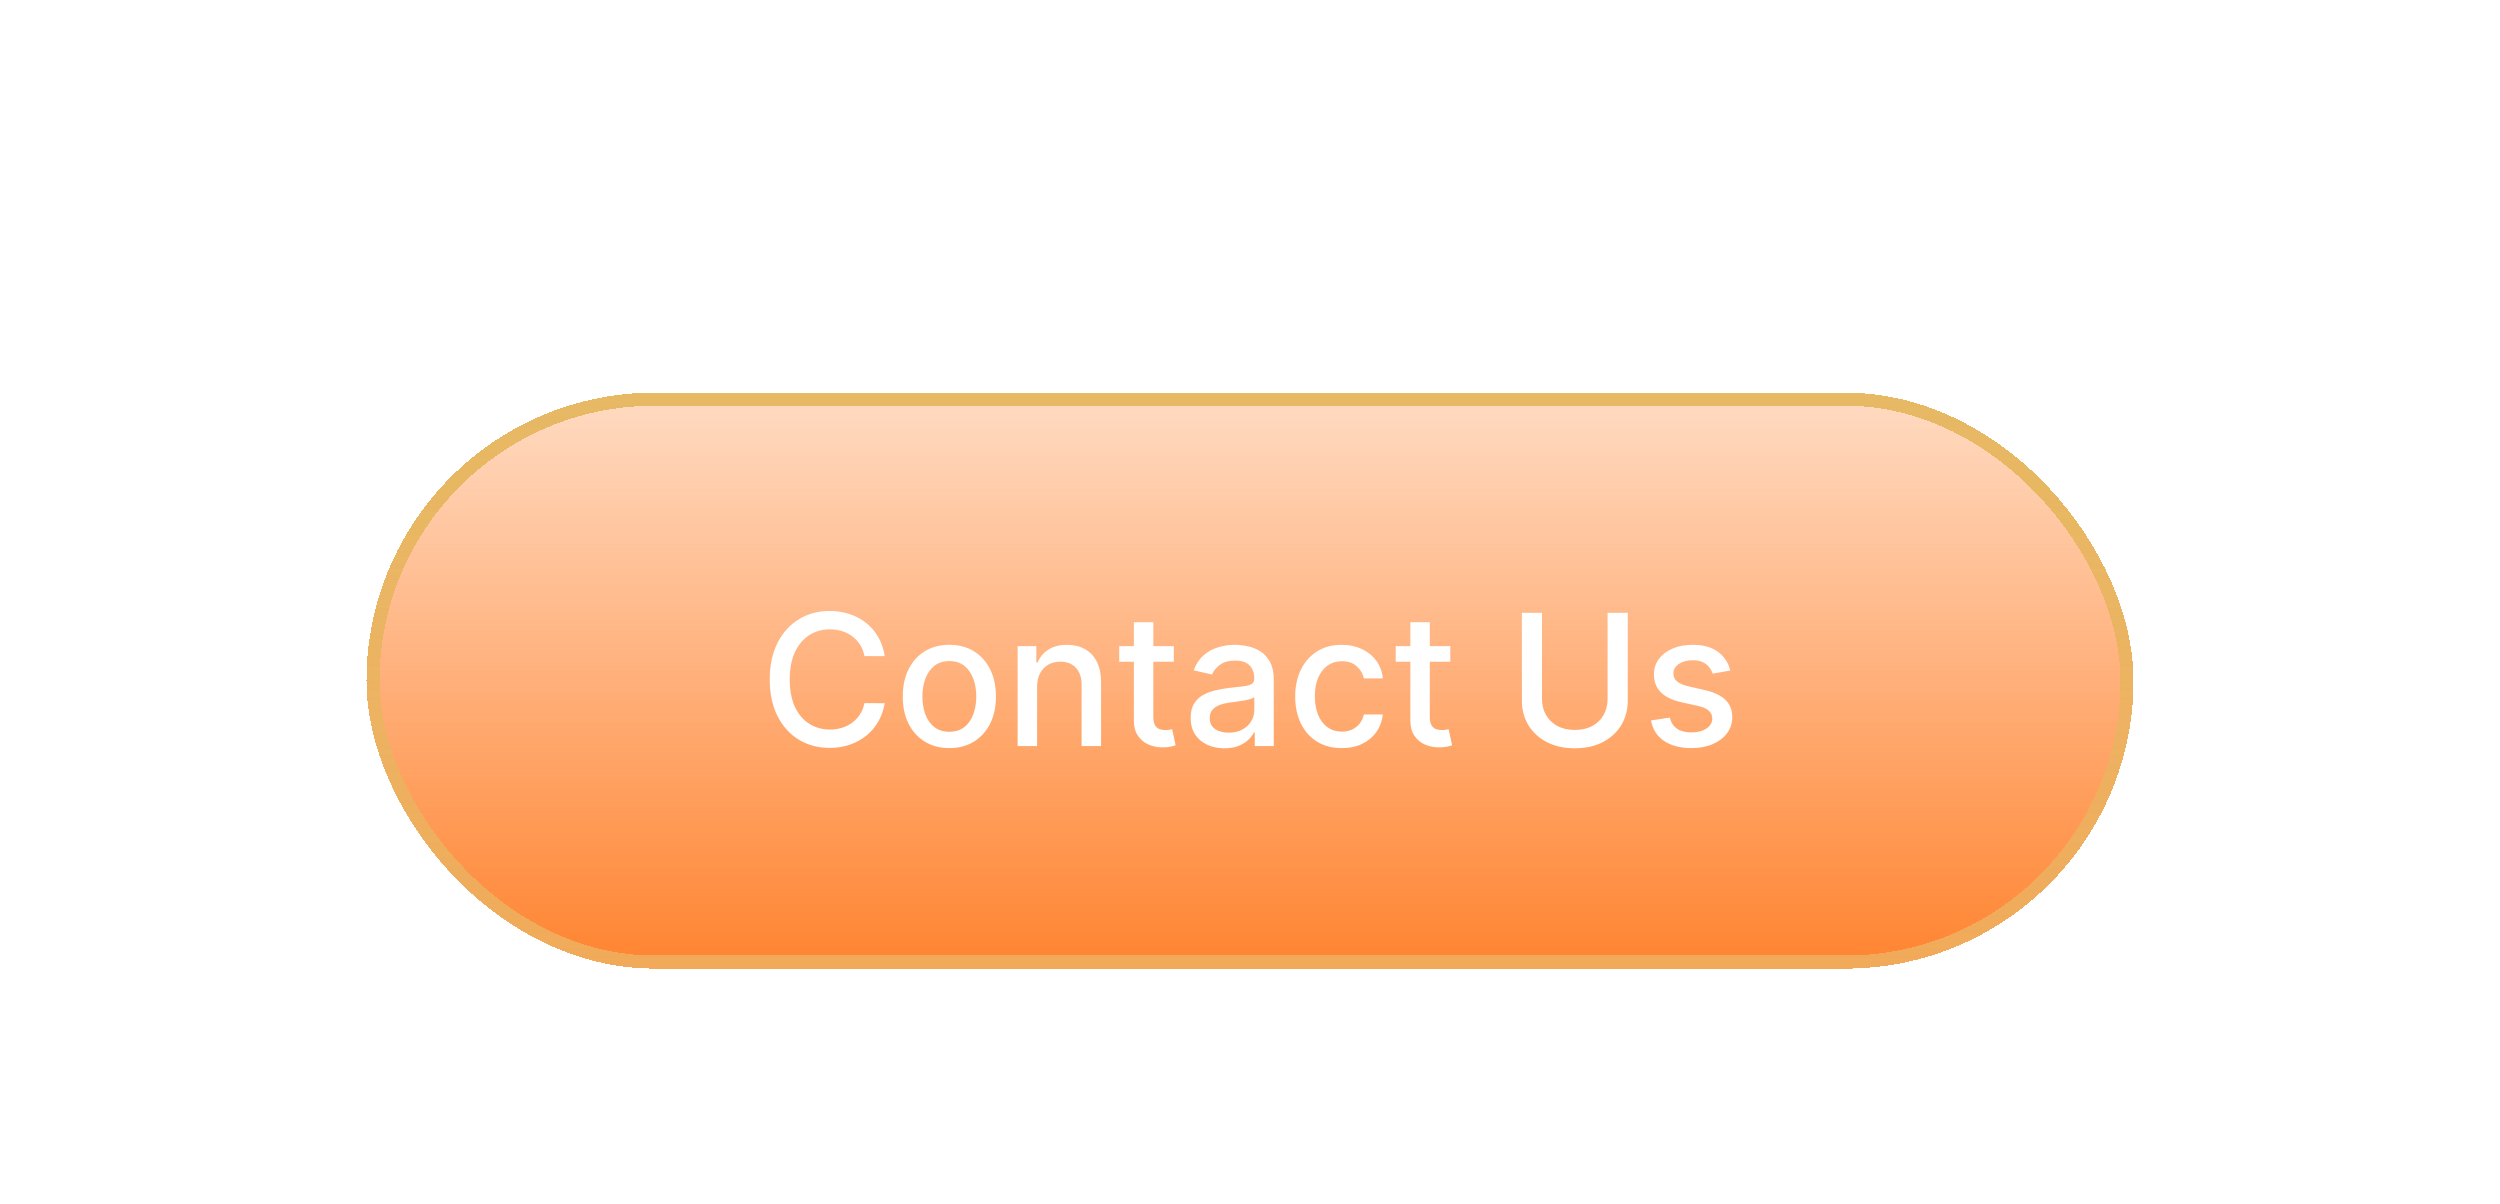 <svg width="191" height="92" viewBox="0 0 191 92" fill="none" xmlns="http://www.w3.org/2000/svg">
<g filter="url(#filter0_di_1_240)">
<rect x="28" y="10" width="135" height="44" rx="22" fill="url(#paint0_linear_1_240)" shape-rendering="crispEdges"/>
<rect x="28.5" y="10.5" width="134" height="43" rx="21.5" stroke="url(#paint1_linear_1_240)" shape-rendering="crispEdges"/>
<rect x="28.5" y="10.5" width="134" height="43" rx="21.5" stroke="white" stroke-opacity="0.2" shape-rendering="crispEdges"/>
<rect x="28.5" y="10.5" width="134" height="43" rx="21.5" stroke="url(#paint2_linear_1_240)" stroke-opacity="0.3" shape-rendering="crispEdges"/>
<path d="M67.594 30.129H66.043C65.983 29.798 65.872 29.506 65.71 29.254C65.547 29.002 65.348 28.789 65.113 28.613C64.878 28.437 64.614 28.305 64.323 28.215C64.034 28.126 63.728 28.081 63.403 28.081C62.816 28.081 62.291 28.229 61.827 28.523C61.366 28.818 61.002 29.251 60.733 29.821C60.468 30.391 60.335 31.087 60.335 31.909C60.335 32.738 60.468 33.437 60.733 34.007C61.002 34.577 61.368 35.008 61.832 35.3C62.296 35.591 62.818 35.737 63.398 35.737C63.719 35.737 64.024 35.694 64.313 35.608C64.604 35.519 64.868 35.388 65.103 35.215C65.338 35.043 65.537 34.832 65.7 34.584C65.865 34.332 65.98 34.044 66.043 33.719L67.594 33.724C67.511 34.224 67.35 34.685 67.112 35.106C66.876 35.523 66.573 35.885 66.202 36.19C65.834 36.491 65.413 36.725 64.939 36.891C64.465 37.056 63.948 37.139 63.388 37.139C62.506 37.139 61.721 36.93 61.031 36.513C60.342 36.092 59.798 35.49 59.401 34.708C59.006 33.926 58.809 32.993 58.809 31.909C58.809 30.822 59.008 29.889 59.406 29.11C59.803 28.328 60.347 27.728 61.036 27.31C61.726 26.889 62.51 26.679 63.388 26.679C63.928 26.679 64.432 26.757 64.899 26.913C65.37 27.065 65.793 27.291 66.167 27.589C66.541 27.884 66.851 28.245 67.097 28.673C67.342 29.097 67.508 29.582 67.594 30.129ZM72.529 37.154C71.814 37.154 71.189 36.99 70.655 36.662C70.121 36.334 69.707 35.875 69.412 35.285C69.117 34.695 68.97 34.005 68.97 33.217C68.97 32.425 69.117 31.732 69.412 31.139C69.707 30.545 70.121 30.084 70.655 29.756C71.189 29.428 71.814 29.264 72.529 29.264C73.245 29.264 73.87 29.428 74.404 29.756C74.937 30.084 75.352 30.545 75.647 31.139C75.942 31.732 76.089 32.425 76.089 33.217C76.089 34.005 75.942 34.695 75.647 35.285C75.352 35.875 74.937 36.334 74.404 36.662C73.87 36.99 73.245 37.154 72.529 37.154ZM72.534 35.906C72.998 35.906 73.383 35.784 73.688 35.538C73.993 35.293 74.218 34.967 74.364 34.559C74.513 34.151 74.588 33.702 74.588 33.212C74.588 32.724 74.513 32.277 74.364 31.869C74.218 31.458 73.993 31.129 73.688 30.88C73.383 30.631 72.998 30.507 72.534 30.507C72.067 30.507 71.679 30.631 71.371 30.88C71.066 31.129 70.839 31.458 70.69 31.869C70.544 32.277 70.471 32.724 70.471 33.212C70.471 33.702 70.544 34.151 70.69 34.559C70.839 34.967 71.066 35.293 71.371 35.538C71.679 35.784 72.067 35.906 72.534 35.906ZM79.235 32.466V37H77.748V29.364H79.175V30.607H79.27C79.445 30.202 79.72 29.877 80.095 29.632C80.473 29.387 80.948 29.264 81.522 29.264C82.042 29.264 82.498 29.374 82.889 29.592C83.28 29.808 83.583 30.129 83.799 30.557C84.014 30.984 84.122 31.513 84.122 32.143V37H82.635V32.322C82.635 31.768 82.491 31.336 82.203 31.024C81.915 30.709 81.518 30.552 81.015 30.552C80.67 30.552 80.363 30.626 80.095 30.776C79.83 30.925 79.619 31.143 79.463 31.432C79.311 31.717 79.235 32.062 79.235 32.466ZM89.68 29.364V30.557H85.509V29.364H89.68ZM86.628 27.534H88.114V34.758C88.114 35.046 88.157 35.263 88.243 35.409C88.329 35.552 88.441 35.649 88.576 35.702C88.716 35.752 88.866 35.777 89.029 35.777C89.148 35.777 89.253 35.769 89.342 35.752C89.432 35.736 89.501 35.722 89.551 35.712L89.819 36.94C89.733 36.974 89.611 37.007 89.451 37.04C89.292 37.076 89.094 37.096 88.855 37.099C88.464 37.106 88.099 37.036 87.761 36.891C87.423 36.745 87.15 36.519 86.941 36.215C86.732 35.91 86.628 35.527 86.628 35.066V27.534ZM93.547 37.169C93.063 37.169 92.625 37.08 92.234 36.901C91.843 36.718 91.533 36.455 91.305 36.11C91.079 35.765 90.966 35.343 90.966 34.842C90.966 34.411 91.049 34.057 91.215 33.778C91.381 33.5 91.605 33.28 91.886 33.117C92.168 32.955 92.483 32.832 92.831 32.749C93.179 32.666 93.534 32.603 93.895 32.56C94.352 32.507 94.723 32.464 95.008 32.431C95.293 32.395 95.501 32.337 95.63 32.257C95.759 32.178 95.824 32.048 95.824 31.869V31.834C95.824 31.4 95.701 31.064 95.456 30.825C95.214 30.587 94.853 30.467 94.372 30.467C93.872 30.467 93.477 30.578 93.189 30.8C92.904 31.019 92.707 31.263 92.597 31.531L91.2 31.213C91.366 30.749 91.608 30.375 91.926 30.09C92.248 29.801 92.617 29.592 93.035 29.463C93.452 29.331 93.891 29.264 94.352 29.264C94.657 29.264 94.98 29.301 95.322 29.374C95.666 29.443 95.988 29.572 96.286 29.761C96.588 29.95 96.835 30.22 97.027 30.572C97.219 30.92 97.315 31.372 97.315 31.929V37H95.864V35.956H95.804C95.708 36.148 95.564 36.337 95.371 36.523C95.179 36.708 94.932 36.862 94.631 36.985C94.329 37.108 93.968 37.169 93.547 37.169ZM93.87 35.976C94.281 35.976 94.632 35.895 94.924 35.732C95.219 35.57 95.443 35.358 95.595 35.096C95.751 34.831 95.829 34.547 95.829 34.246V33.261C95.776 33.314 95.673 33.364 95.52 33.41C95.371 33.454 95.201 33.492 95.008 33.525C94.816 33.555 94.629 33.583 94.447 33.609C94.264 33.633 94.112 33.653 93.989 33.669C93.701 33.706 93.437 33.767 93.199 33.853C92.963 33.939 92.775 34.063 92.632 34.226C92.493 34.385 92.423 34.597 92.423 34.862C92.423 35.23 92.559 35.508 92.831 35.697C93.103 35.883 93.449 35.976 93.87 35.976ZM102.512 37.154C101.773 37.154 101.136 36.987 100.603 36.652C100.072 36.314 99.665 35.848 99.38 35.255C99.095 34.662 98.952 33.982 98.952 33.217C98.952 32.441 99.098 31.757 99.39 31.163C99.681 30.567 100.092 30.101 100.623 29.766C101.153 29.432 101.778 29.264 102.497 29.264C103.077 29.264 103.594 29.372 104.048 29.587C104.502 29.799 104.868 30.098 105.147 30.482C105.428 30.867 105.596 31.316 105.649 31.829H104.202C104.123 31.472 103.94 31.163 103.655 30.905C103.374 30.646 102.996 30.517 102.522 30.517C102.107 30.517 101.745 30.626 101.433 30.845C101.125 31.061 100.884 31.369 100.712 31.77C100.54 32.168 100.454 32.638 100.454 33.182C100.454 33.739 100.538 34.219 100.707 34.624C100.876 35.028 101.115 35.341 101.423 35.563C101.735 35.785 102.101 35.896 102.522 35.896C102.803 35.896 103.059 35.845 103.287 35.742C103.519 35.636 103.713 35.485 103.869 35.29C104.028 35.094 104.139 34.859 104.202 34.584H105.649C105.596 35.078 105.435 35.519 105.167 35.906C104.898 36.294 104.539 36.599 104.088 36.821C103.64 37.043 103.115 37.154 102.512 37.154ZM110.803 29.364V30.557H106.632V29.364H110.803ZM107.751 27.534H109.237V34.758C109.237 35.046 109.28 35.263 109.366 35.409C109.453 35.552 109.564 35.649 109.699 35.702C109.839 35.752 109.989 35.777 110.152 35.777C110.271 35.777 110.376 35.769 110.465 35.752C110.555 35.736 110.624 35.722 110.674 35.712L110.942 36.94C110.856 36.974 110.734 37.007 110.574 37.04C110.415 37.076 110.217 37.096 109.978 37.099C109.587 37.106 109.222 37.036 108.884 36.891C108.546 36.745 108.273 36.519 108.064 36.215C107.855 35.91 107.751 35.527 107.751 35.066V27.534ZM122.82 26.818H124.361V33.515C124.361 34.227 124.193 34.859 123.859 35.409C123.524 35.956 123.053 36.387 122.447 36.702C121.84 37.013 121.129 37.169 120.314 37.169C119.502 37.169 118.793 37.013 118.186 36.702C117.579 36.387 117.109 35.956 116.774 35.409C116.439 34.859 116.272 34.227 116.272 33.515V26.818H117.808V33.391C117.808 33.851 117.909 34.261 118.111 34.619C118.317 34.977 118.607 35.258 118.981 35.464C119.356 35.666 119.8 35.767 120.314 35.767C120.831 35.767 121.277 35.666 121.651 35.464C122.029 35.258 122.317 34.977 122.516 34.619C122.718 34.261 122.82 33.851 122.82 33.391V26.818ZM132.197 31.228L130.85 31.467C130.794 31.294 130.704 31.13 130.581 30.974C130.462 30.819 130.3 30.691 130.094 30.592C129.889 30.492 129.632 30.442 129.324 30.442C128.903 30.442 128.551 30.537 128.27 30.726C127.988 30.912 127.847 31.152 127.847 31.447C127.847 31.702 127.941 31.907 128.13 32.063C128.319 32.219 128.624 32.347 129.045 32.446L130.258 32.724C130.961 32.887 131.485 33.137 131.829 33.475C132.174 33.813 132.346 34.252 132.346 34.793C132.346 35.25 132.214 35.658 131.949 36.016C131.687 36.37 131.321 36.649 130.85 36.851C130.383 37.053 129.841 37.154 129.224 37.154C128.369 37.154 127.671 36.972 127.131 36.607C126.591 36.239 126.259 35.717 126.137 35.041L127.574 34.822C127.663 35.197 127.847 35.48 128.125 35.673C128.404 35.861 128.767 35.956 129.214 35.956C129.701 35.956 130.091 35.855 130.383 35.653C130.674 35.447 130.82 35.197 130.82 34.902C130.82 34.663 130.731 34.463 130.552 34.3C130.376 34.138 130.106 34.015 129.741 33.932L128.449 33.649C127.736 33.487 127.209 33.228 126.868 32.874C126.53 32.519 126.361 32.07 126.361 31.526C126.361 31.076 126.486 30.681 126.738 30.343C126.99 30.005 127.338 29.741 127.782 29.553C128.227 29.36 128.735 29.264 129.309 29.264C130.134 29.264 130.784 29.443 131.258 29.801C131.732 30.156 132.045 30.631 132.197 31.228Z" fill="white"/>
</g>
<defs>
<filter id="filter0_di_1_240" x="0.4" y="-10" width="190.2" height="101.6" filterUnits="userSpaceOnUse" color-interpolation-filters="sRGB">
<feFlood flood-opacity="0" result="BackgroundImageFix"/>
<feColorMatrix in="SourceAlpha" type="matrix" values="0 0 0 0 0 0 0 0 0 0 0 0 0 0 0 0 0 0 127 0" result="hardAlpha"/>
<feOffset dy="10"/>
<feGaussianBlur stdDeviation="13.8"/>
<feComposite in2="hardAlpha" operator="out"/>
<feColorMatrix type="matrix" values="0 0 0 0 0 0 0 0 0 0 0 0 0 0 0 0 0 0 0.22 0"/>
<feBlend mode="normal" in2="BackgroundImageFix" result="effect1_dropShadow_1_240"/>
<feBlend mode="normal" in="SourceGraphic" in2="effect1_dropShadow_1_240" result="shape"/>
<feColorMatrix in="SourceAlpha" type="matrix" values="0 0 0 0 0 0 0 0 0 0 0 0 0 0 0 0 0 0 127 0" result="hardAlpha"/>
<feOffset dy="10"/>
<feGaussianBlur stdDeviation="15"/>
<feComposite in2="hardAlpha" operator="arithmetic" k2="-1" k3="1"/>
<feColorMatrix type="matrix" values="0 0 0 0 1 0 0 0 0 0.525 0 0 0 0 0.2 0 0 0 1 0"/>
<feBlend mode="normal" in2="shape" result="effect2_innerShadow_1_240"/>
</filter>
<linearGradient id="paint0_linear_1_240" x1="95.5" y1="-8" x2="95.5" y2="68.5" gradientUnits="userSpaceOnUse">
<stop stop-color="#FF6700" stop-opacity="0"/>
<stop offset="1" stop-color="#FF6700"/>
</linearGradient>
<linearGradient id="paint1_linear_1_240" x1="95.5" y1="10" x2="95.5" y2="54" gradientUnits="userSpaceOnUse">
<stop offset="0.172" stop-color="#E1A940"/>
<stop offset="1" stop-color="#E1A940" stop-opacity="0.77"/>
</linearGradient>
<linearGradient id="paint2_linear_1_240" x1="95.5" y1="7.938" x2="95.5" y2="54" gradientUnits="userSpaceOnUse">
<stop stop-color="#FF6700" stop-opacity="0"/>
<stop offset="1" stop-color="#FF8633" stop-opacity="0.7"/>
</linearGradient>
</defs>
</svg>
